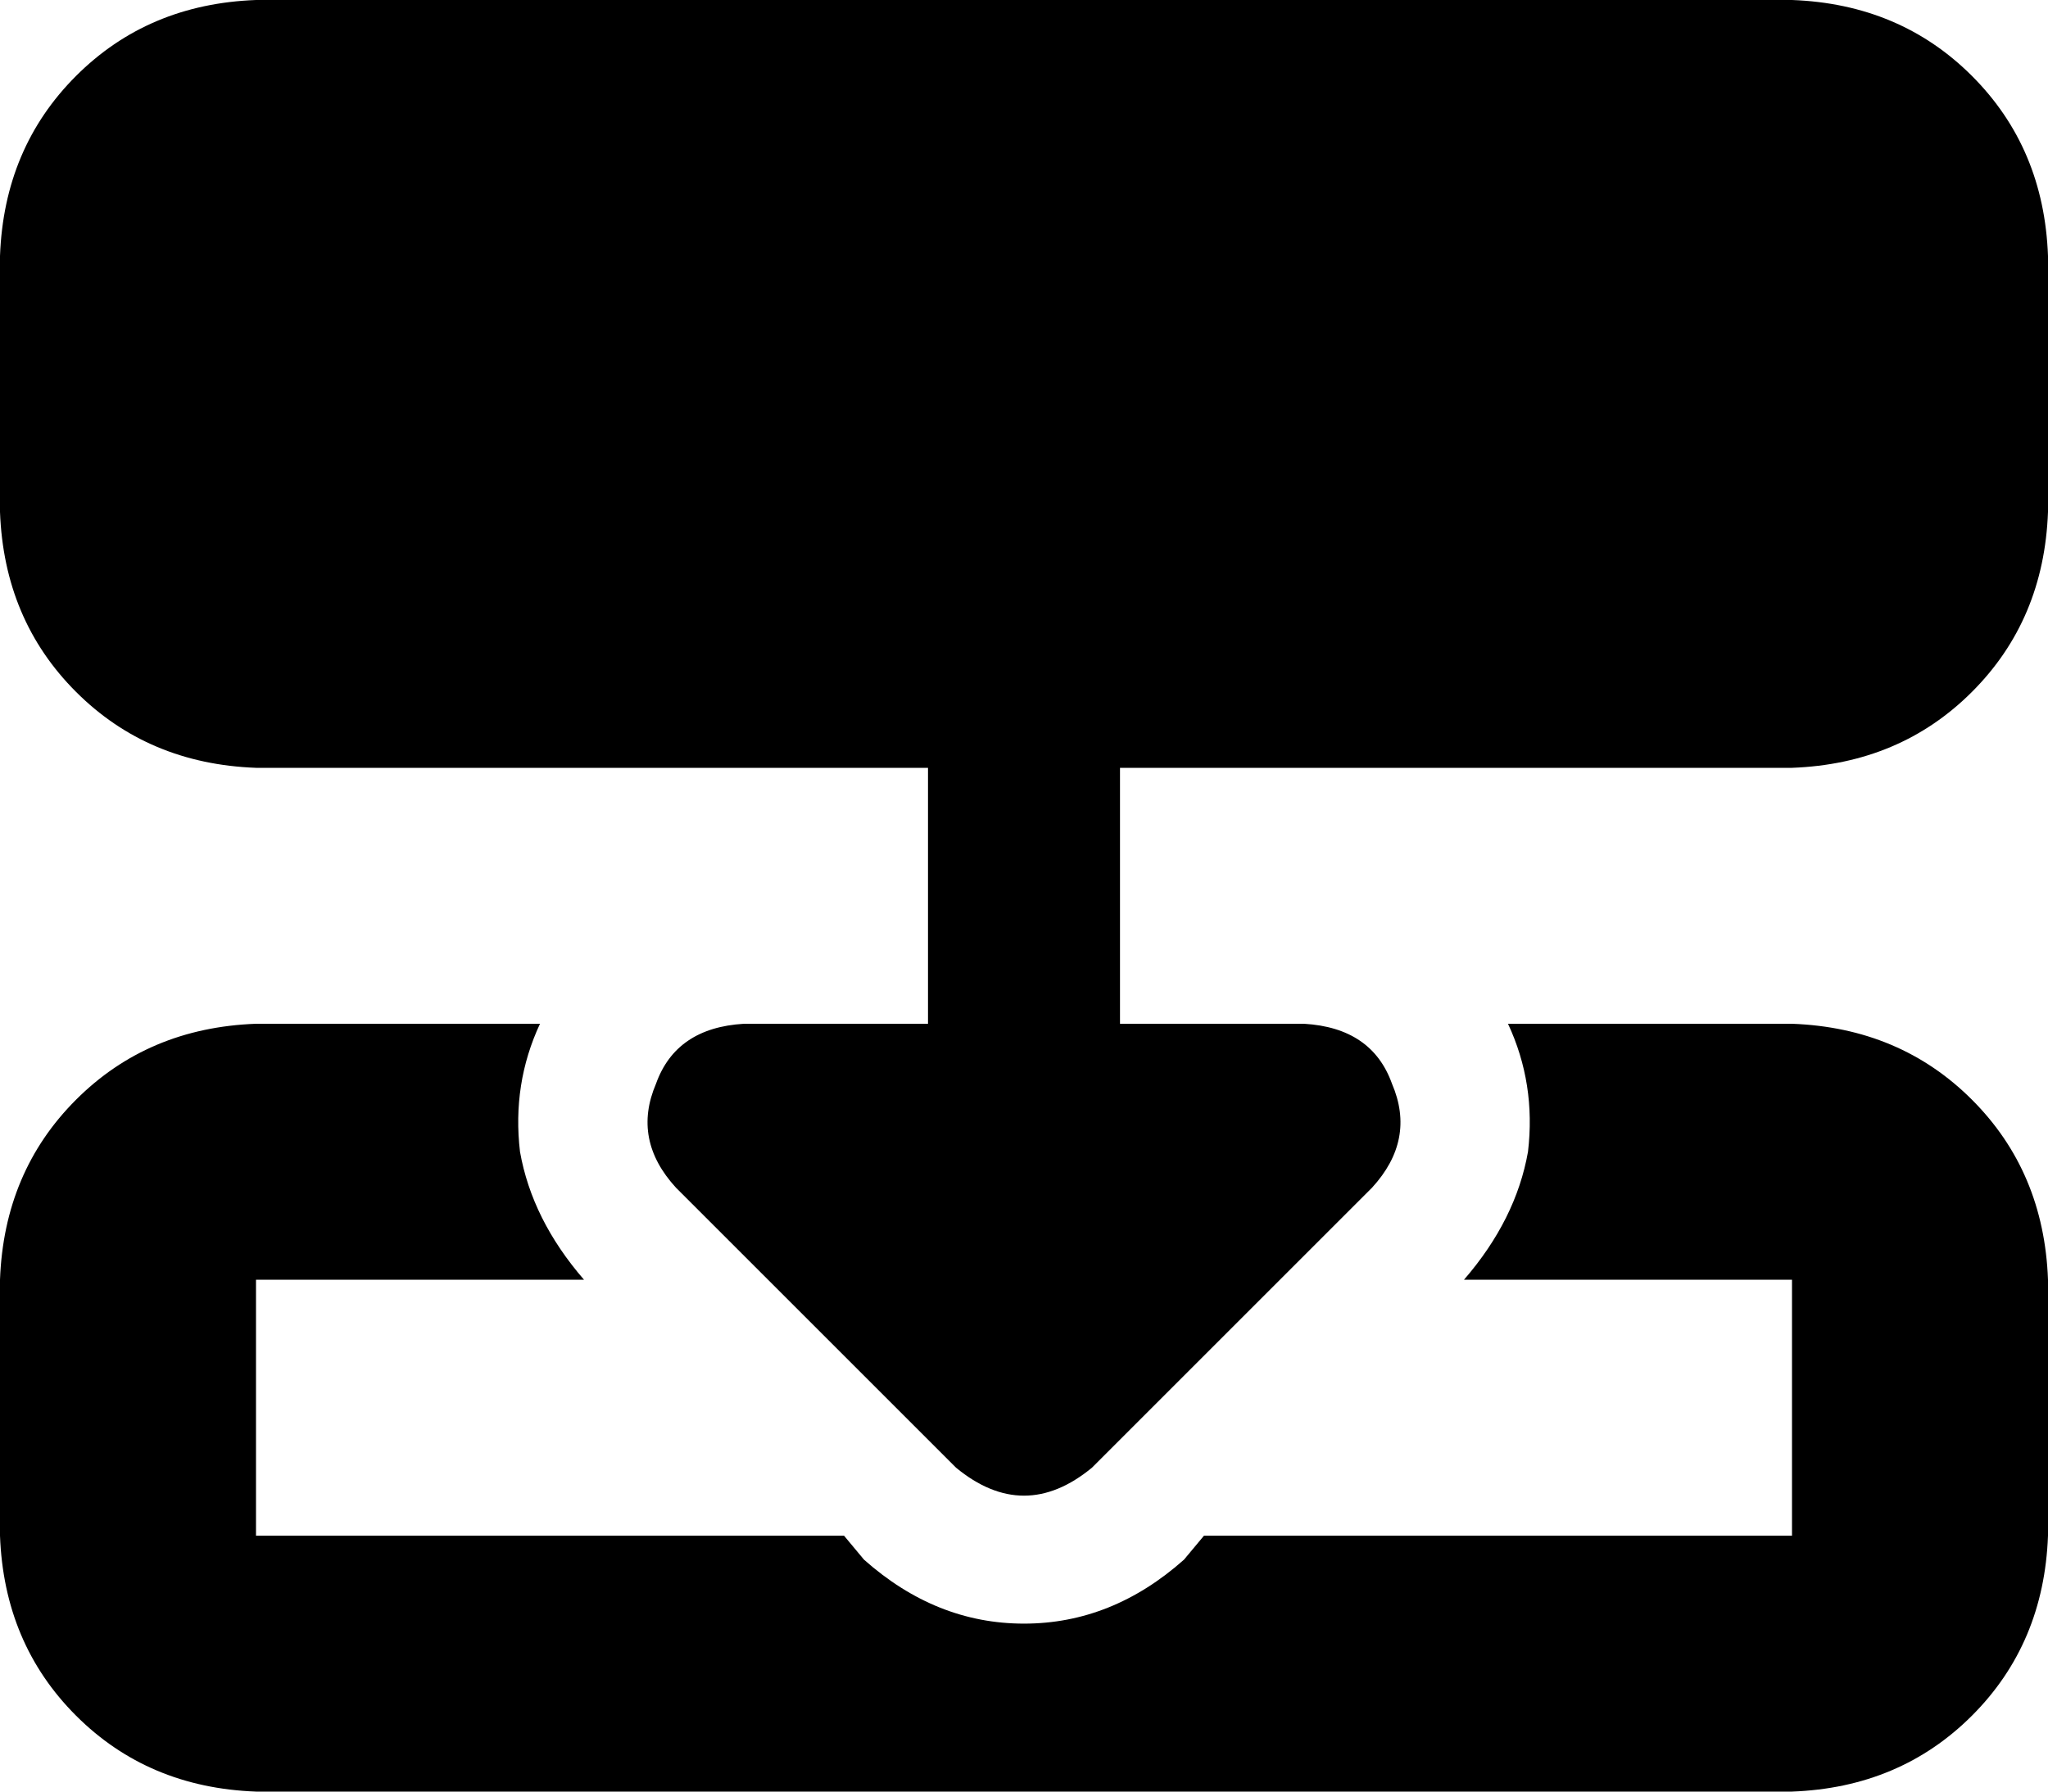 <svg viewBox="0 0 512 448">
  <path
    d="M 512 128 Q 511 155 493 173 L 493 173 Q 475 191 448 192 L 280 192 L 280 256 L 326 256 Q 343 257 348 271 Q 354 285 343 297 L 273 367 Q 256 381 239 367 L 169 297 Q 158 285 164 271 Q 169 257 186 256 L 232 256 L 232 192 L 64 192 Q 37 191 19 173 Q 1 155 0 128 L 0 64 Q 1 37 19 19 Q 37 1 64 0 L 448 0 Q 475 1 493 19 Q 511 37 512 64 L 512 128 L 512 128 Z M 448 384 L 448 320 L 365 320 L 366 320 Q 379 305 382 288 Q 384 271 377 256 L 448 256 Q 475 257 493 275 Q 511 293 512 320 L 512 384 Q 511 411 493 429 Q 475 447 448 448 L 64 448 Q 37 447 19 429 Q 1 411 0 384 L 0 320 Q 1 293 19 275 Q 37 257 64 256 L 135 256 Q 128 271 130 288 Q 133 305 146 320 L 147 320 L 64 320 L 64 384 L 211 384 L 216 390 Q 234 406 256 406 Q 278 406 296 390 L 301 384 L 448 384 L 448 384 Z"
  />
</svg>